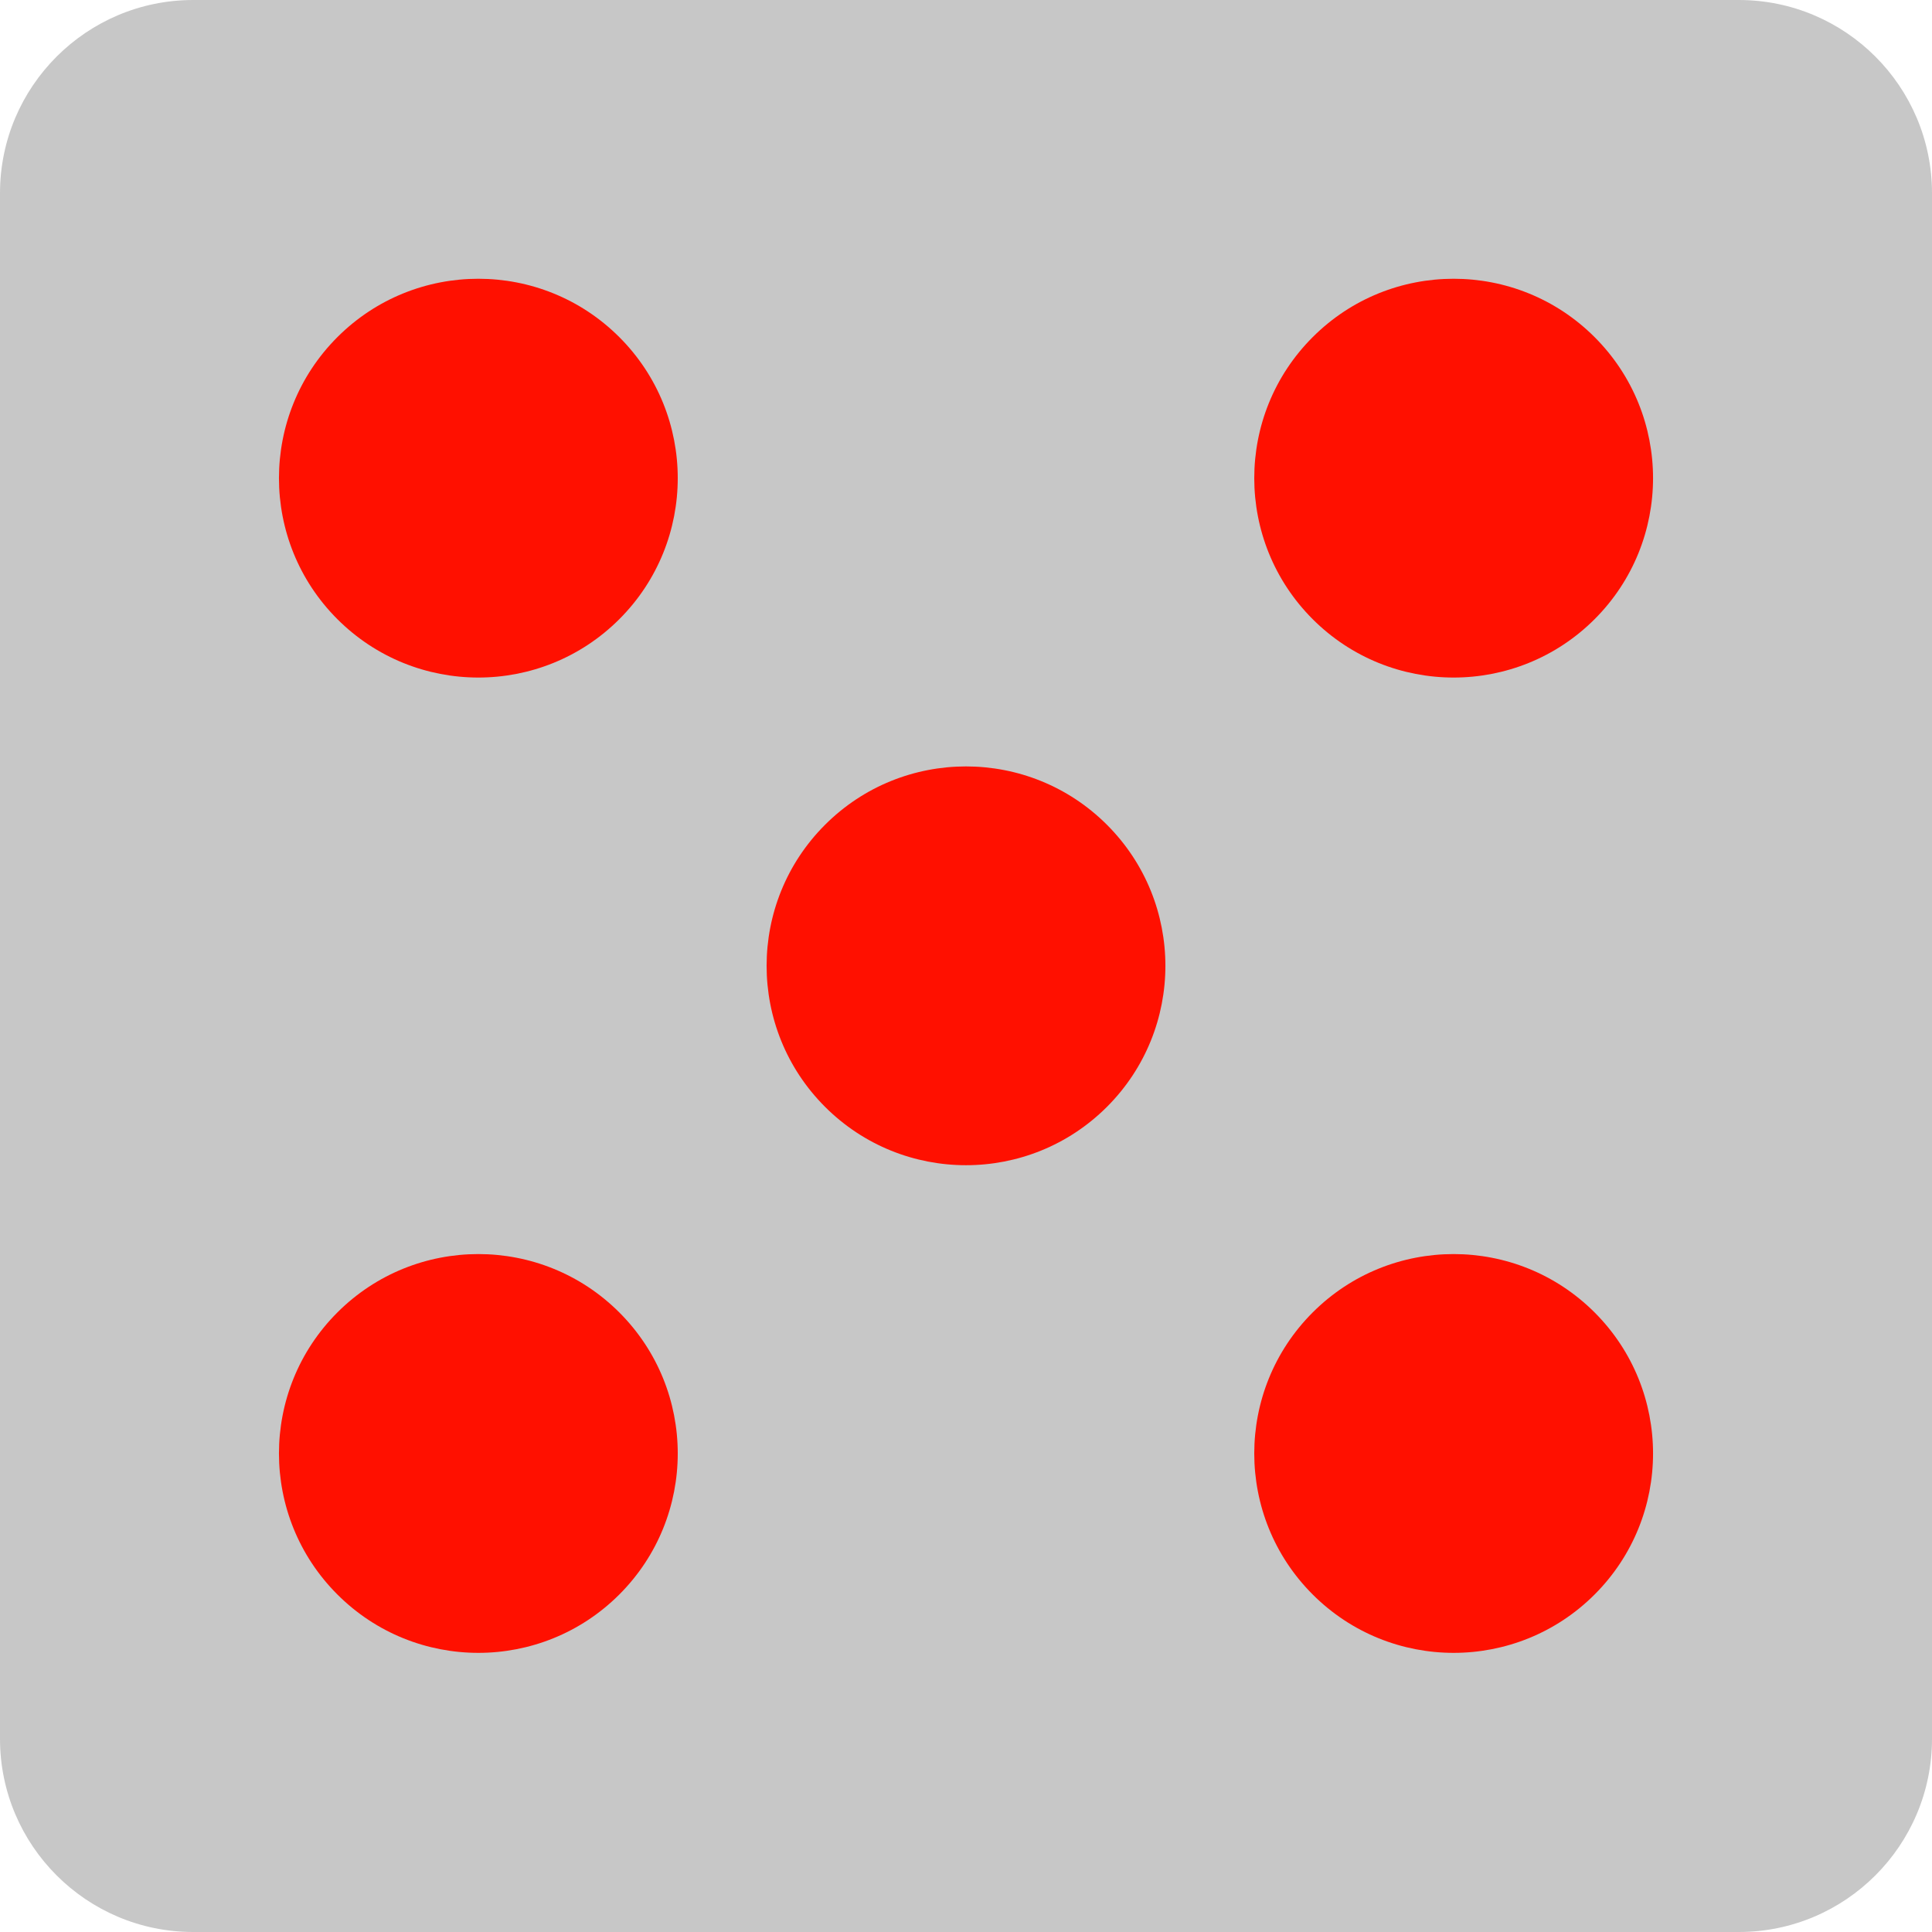 <?xml version="1.0" encoding="UTF-8" standalone="no"?>
<!DOCTYPE svg PUBLIC "-//W3C//DTD SVG 1.1//EN" "http://www.w3.org/Graphics/SVG/1.1/DTD/svg11.dtd">
<svg width="100%" height="100%" viewBox="0 0 128 128" version="1.1" xmlns="http://www.w3.org/2000/svg" xmlns:xlink="http://www.w3.org/1999/xlink" xml:space="preserve" xmlns:serif="http://www.serif.com/" style="fill-rule:evenodd;clip-rule:evenodd;stroke-linejoin:round;stroke-miterlimit:2;">
    <path d="M128,12.8C128,5.735 122.265,0 115.2,0L12.8,0C5.735,0 0,5.735 0,12.8L0,115.2C0,122.265 5.735,128 12.8,128L115.2,128C122.265,128 128,122.265 128,115.2L128,12.8Z" style="fill:rgb(199,199,199);"/>
    <g transform="matrix(0.57,0.57,-0.57,0.57,95.708,-43.907)">
        <circle cx="66.83" cy="65.777" r="16.388" style="fill:rgb(255,16,0);"/>
    </g>
    <g transform="matrix(0.57,0.57,-0.57,0.57,31.092,20.71)">
        <circle cx="66.83" cy="65.777" r="16.388" style="fill:rgb(255,16,0);"/>
    </g>
    <g transform="matrix(0.57,0.57,-0.57,0.57,63.4,-11.598)">
        <circle cx="66.83" cy="65.777" r="16.388" style="fill:rgb(255,16,0);"/>
    </g>
    <g transform="matrix(0.57,0.57,-0.57,0.57,31.092,-43.907)">
        <circle cx="66.83" cy="65.777" r="16.388" style="fill:rgb(255,16,0);"/>
    </g>
    <g transform="matrix(0.57,0.57,-0.57,0.57,95.708,20.71)">
        <circle cx="66.83" cy="65.777" r="16.388" style="fill:rgb(255,16,0);"/>
    </g>
</svg>
